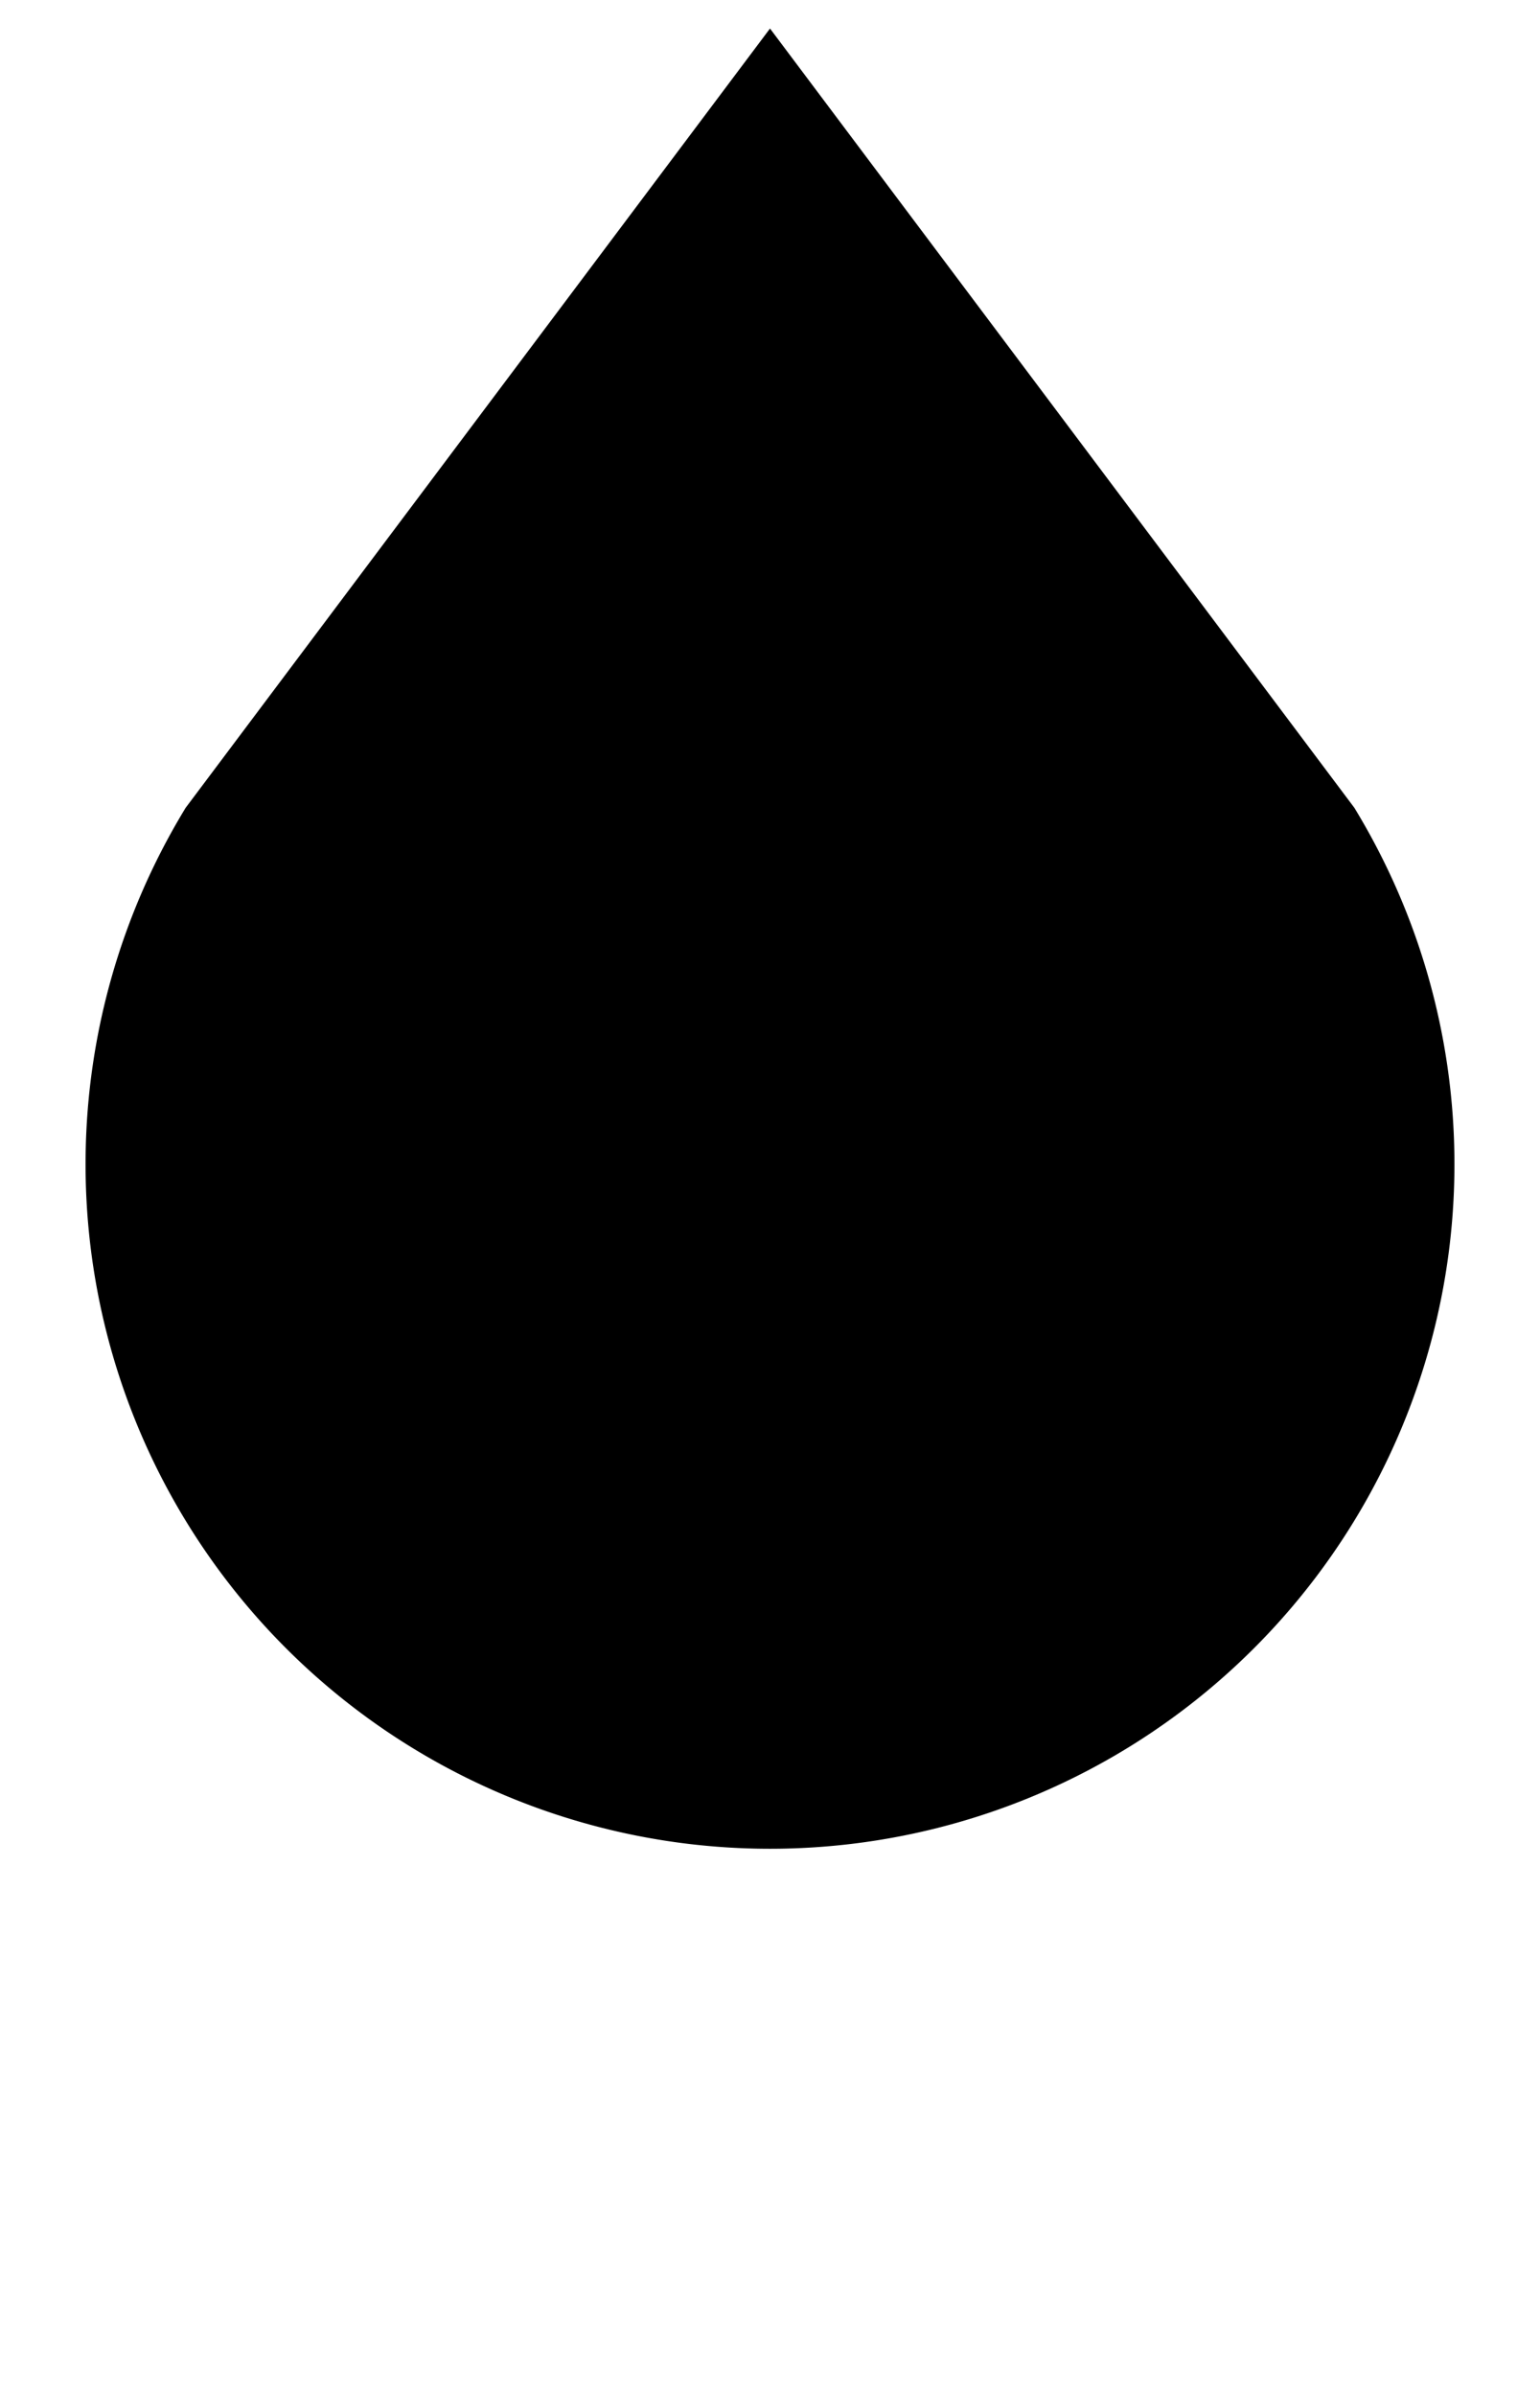 ﻿<?xml version="1.0" encoding="iso-8859-1"?>
<!DOCTYPE svg PUBLIC "-//W3C//DTD SVG 1.1//EN" 
  "http://www.w3.org/Graphics/SVG/1.1/DTD/svg11.dtd">

<svg xmlns="http://www.w3.org/2000/svg" version="1.1" viewBox="0 0 9 14" width="9px" height="14px">
  
  <path id="middle" d="M4.5,1 L7.5,5 A3.5 3.5 0 1 1 1.5,5 z" style="stroke:black;stroke-width:1;fill:black;" />
  
</svg>